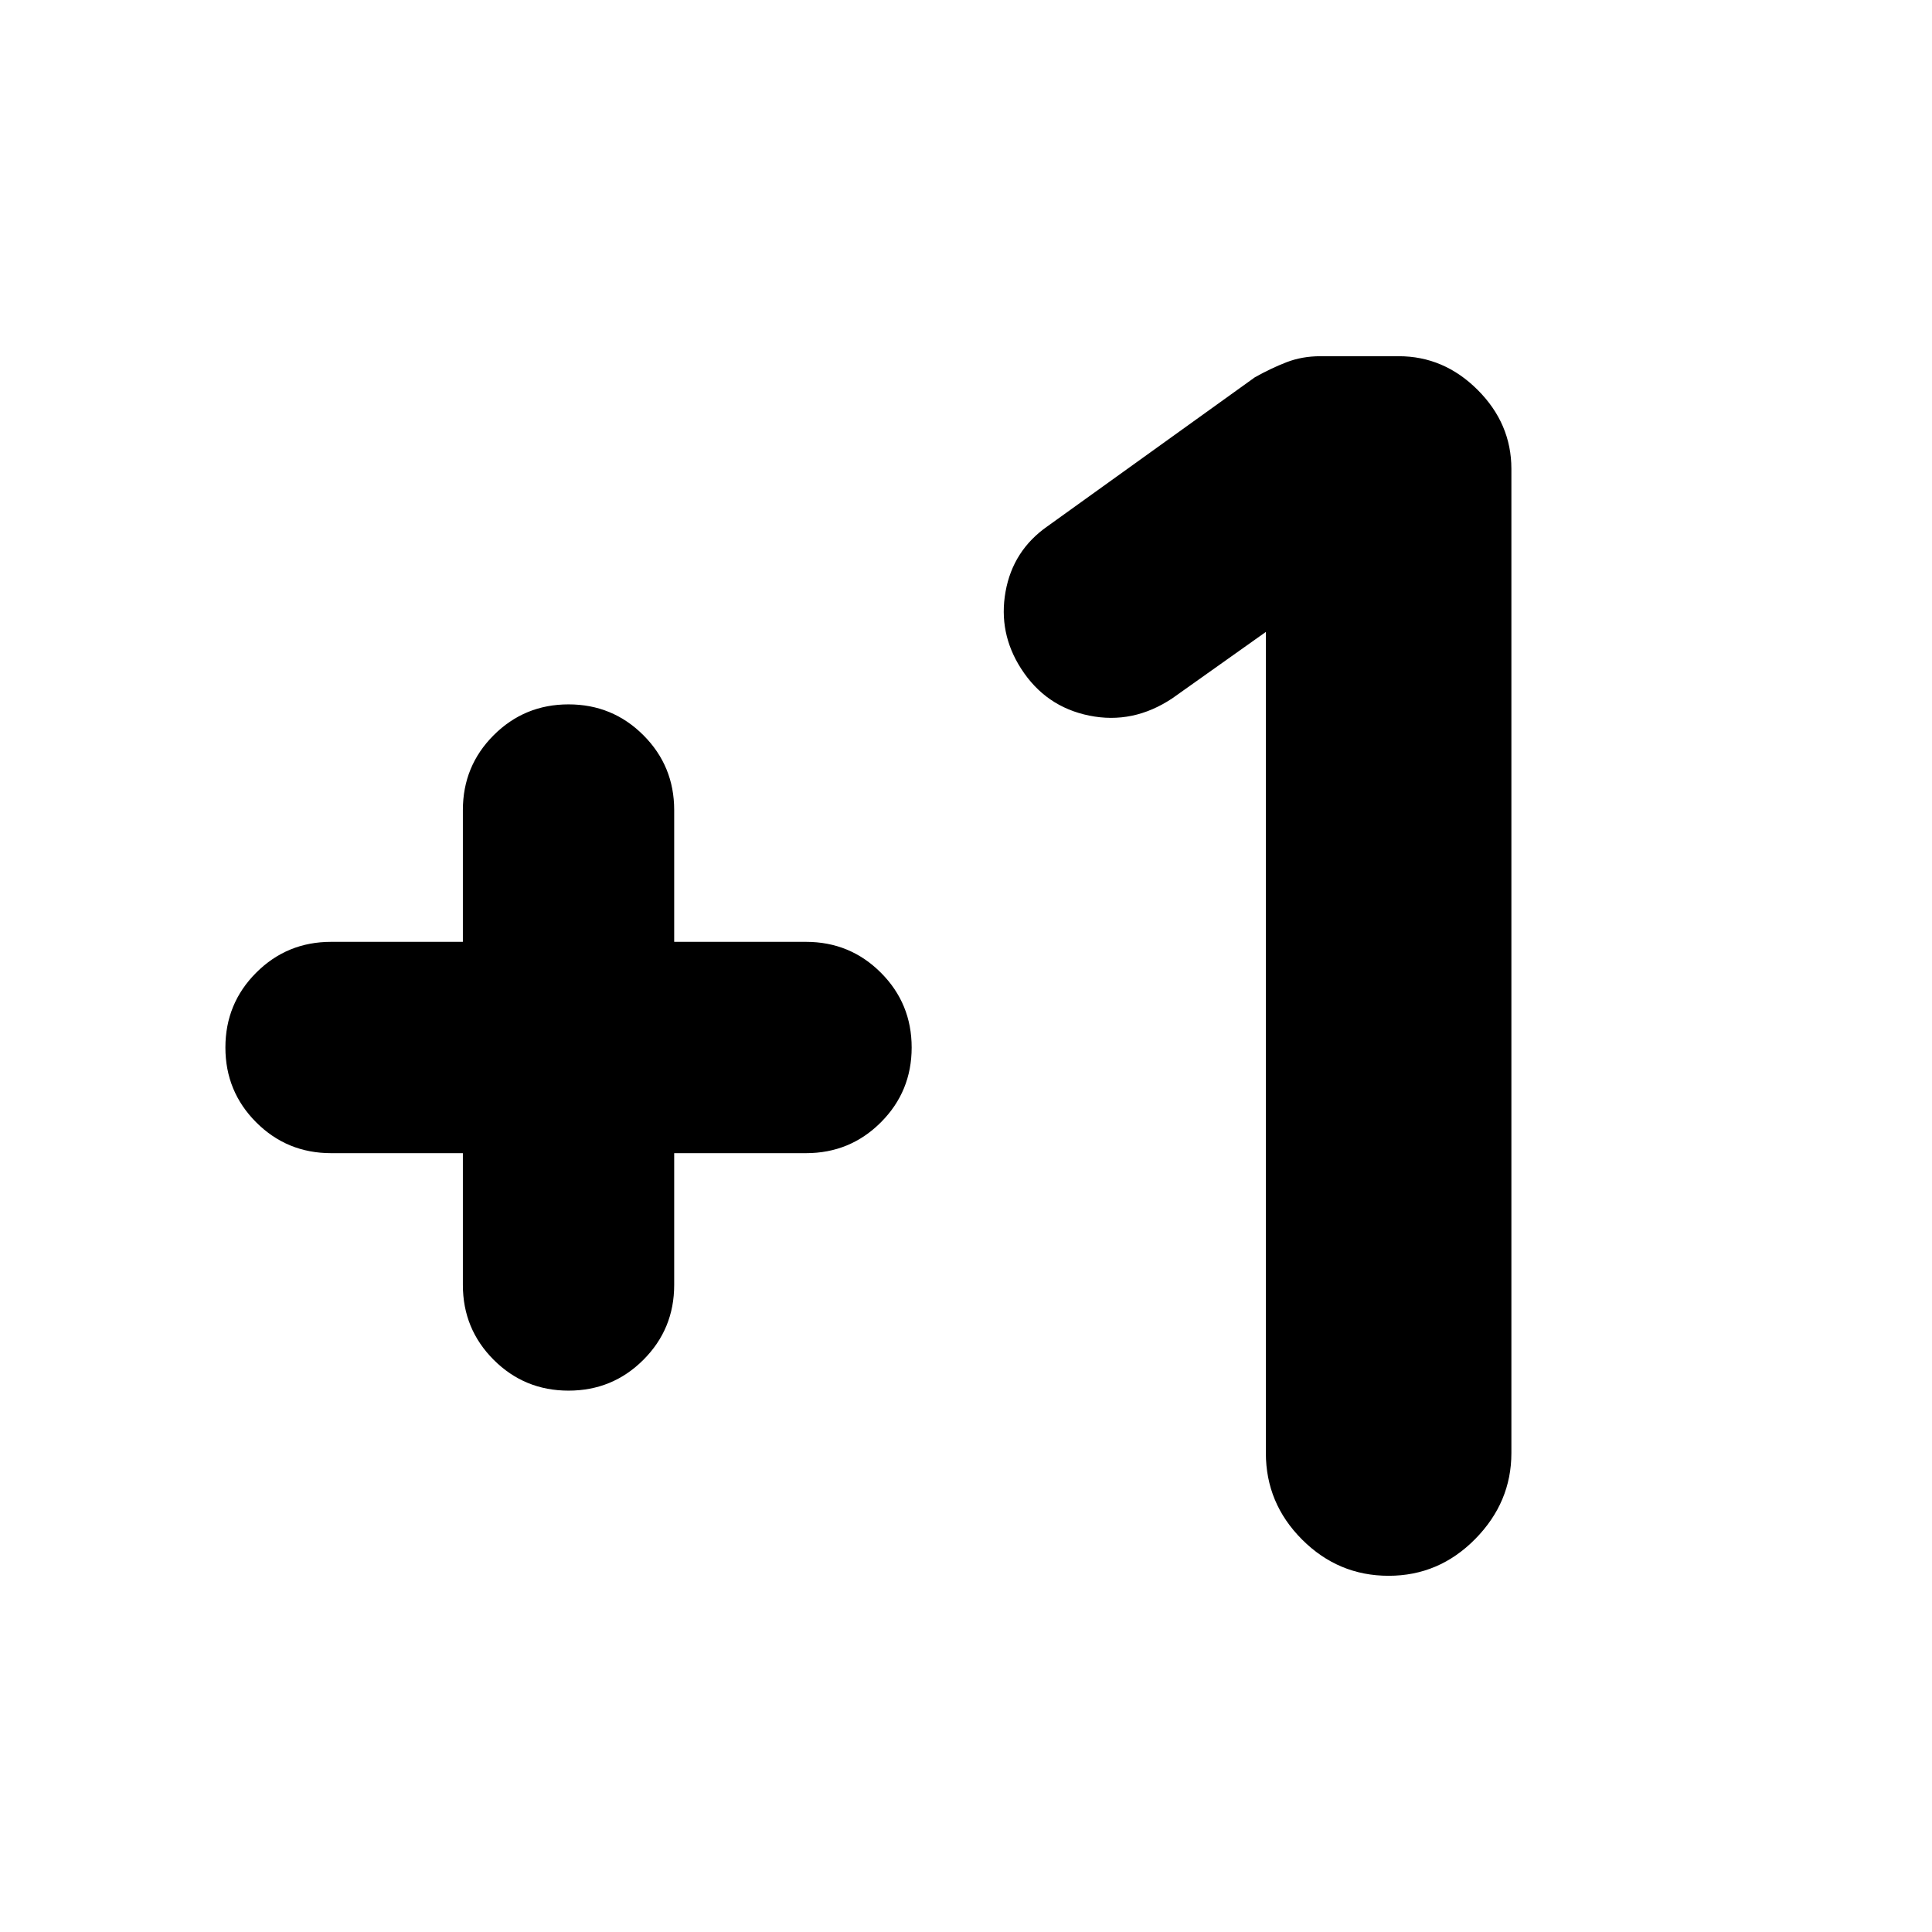 <svg xmlns="http://www.w3.org/2000/svg" height="24" viewBox="0 -960 960 960" width="24"><path d="M230-387h-65.5q-21.87 0-37.19-15.31Q112-417.63 112-439.5q0-21.88 15.31-37.19Q142.63-492 164.5-492H230v-65.5q0-21.88 15.31-37.19Q260.63-610 282.5-610q21.88 0 37.19 15.31Q335-579.38 335-557.5v65.5h65.5q21.88 0 37.19 15.31Q453-461.38 453-439.5q0 21.87-15.31 37.19Q422.38-387 400.5-387H335v65.5q0 21.87-15.31 37.19Q304.38-269 282.5-269q-21.87 0-37.19-15.31Q230-299.63 230-321.5V-387Zm399-259-46.5 33q-19.5 13-41.26 8.58-21.76-4.41-33.91-23.41-11.33-17.67-7.68-38.16 3.65-20.49 20.85-32.51l103-74q8-4.5 15.75-7.5t16.92-3H695q22.5 0 39.25 16.75T751-727v489q0 24.5-18 42.75T690-177q-25 0-43-18t-18-43v-408Z"/></svg>